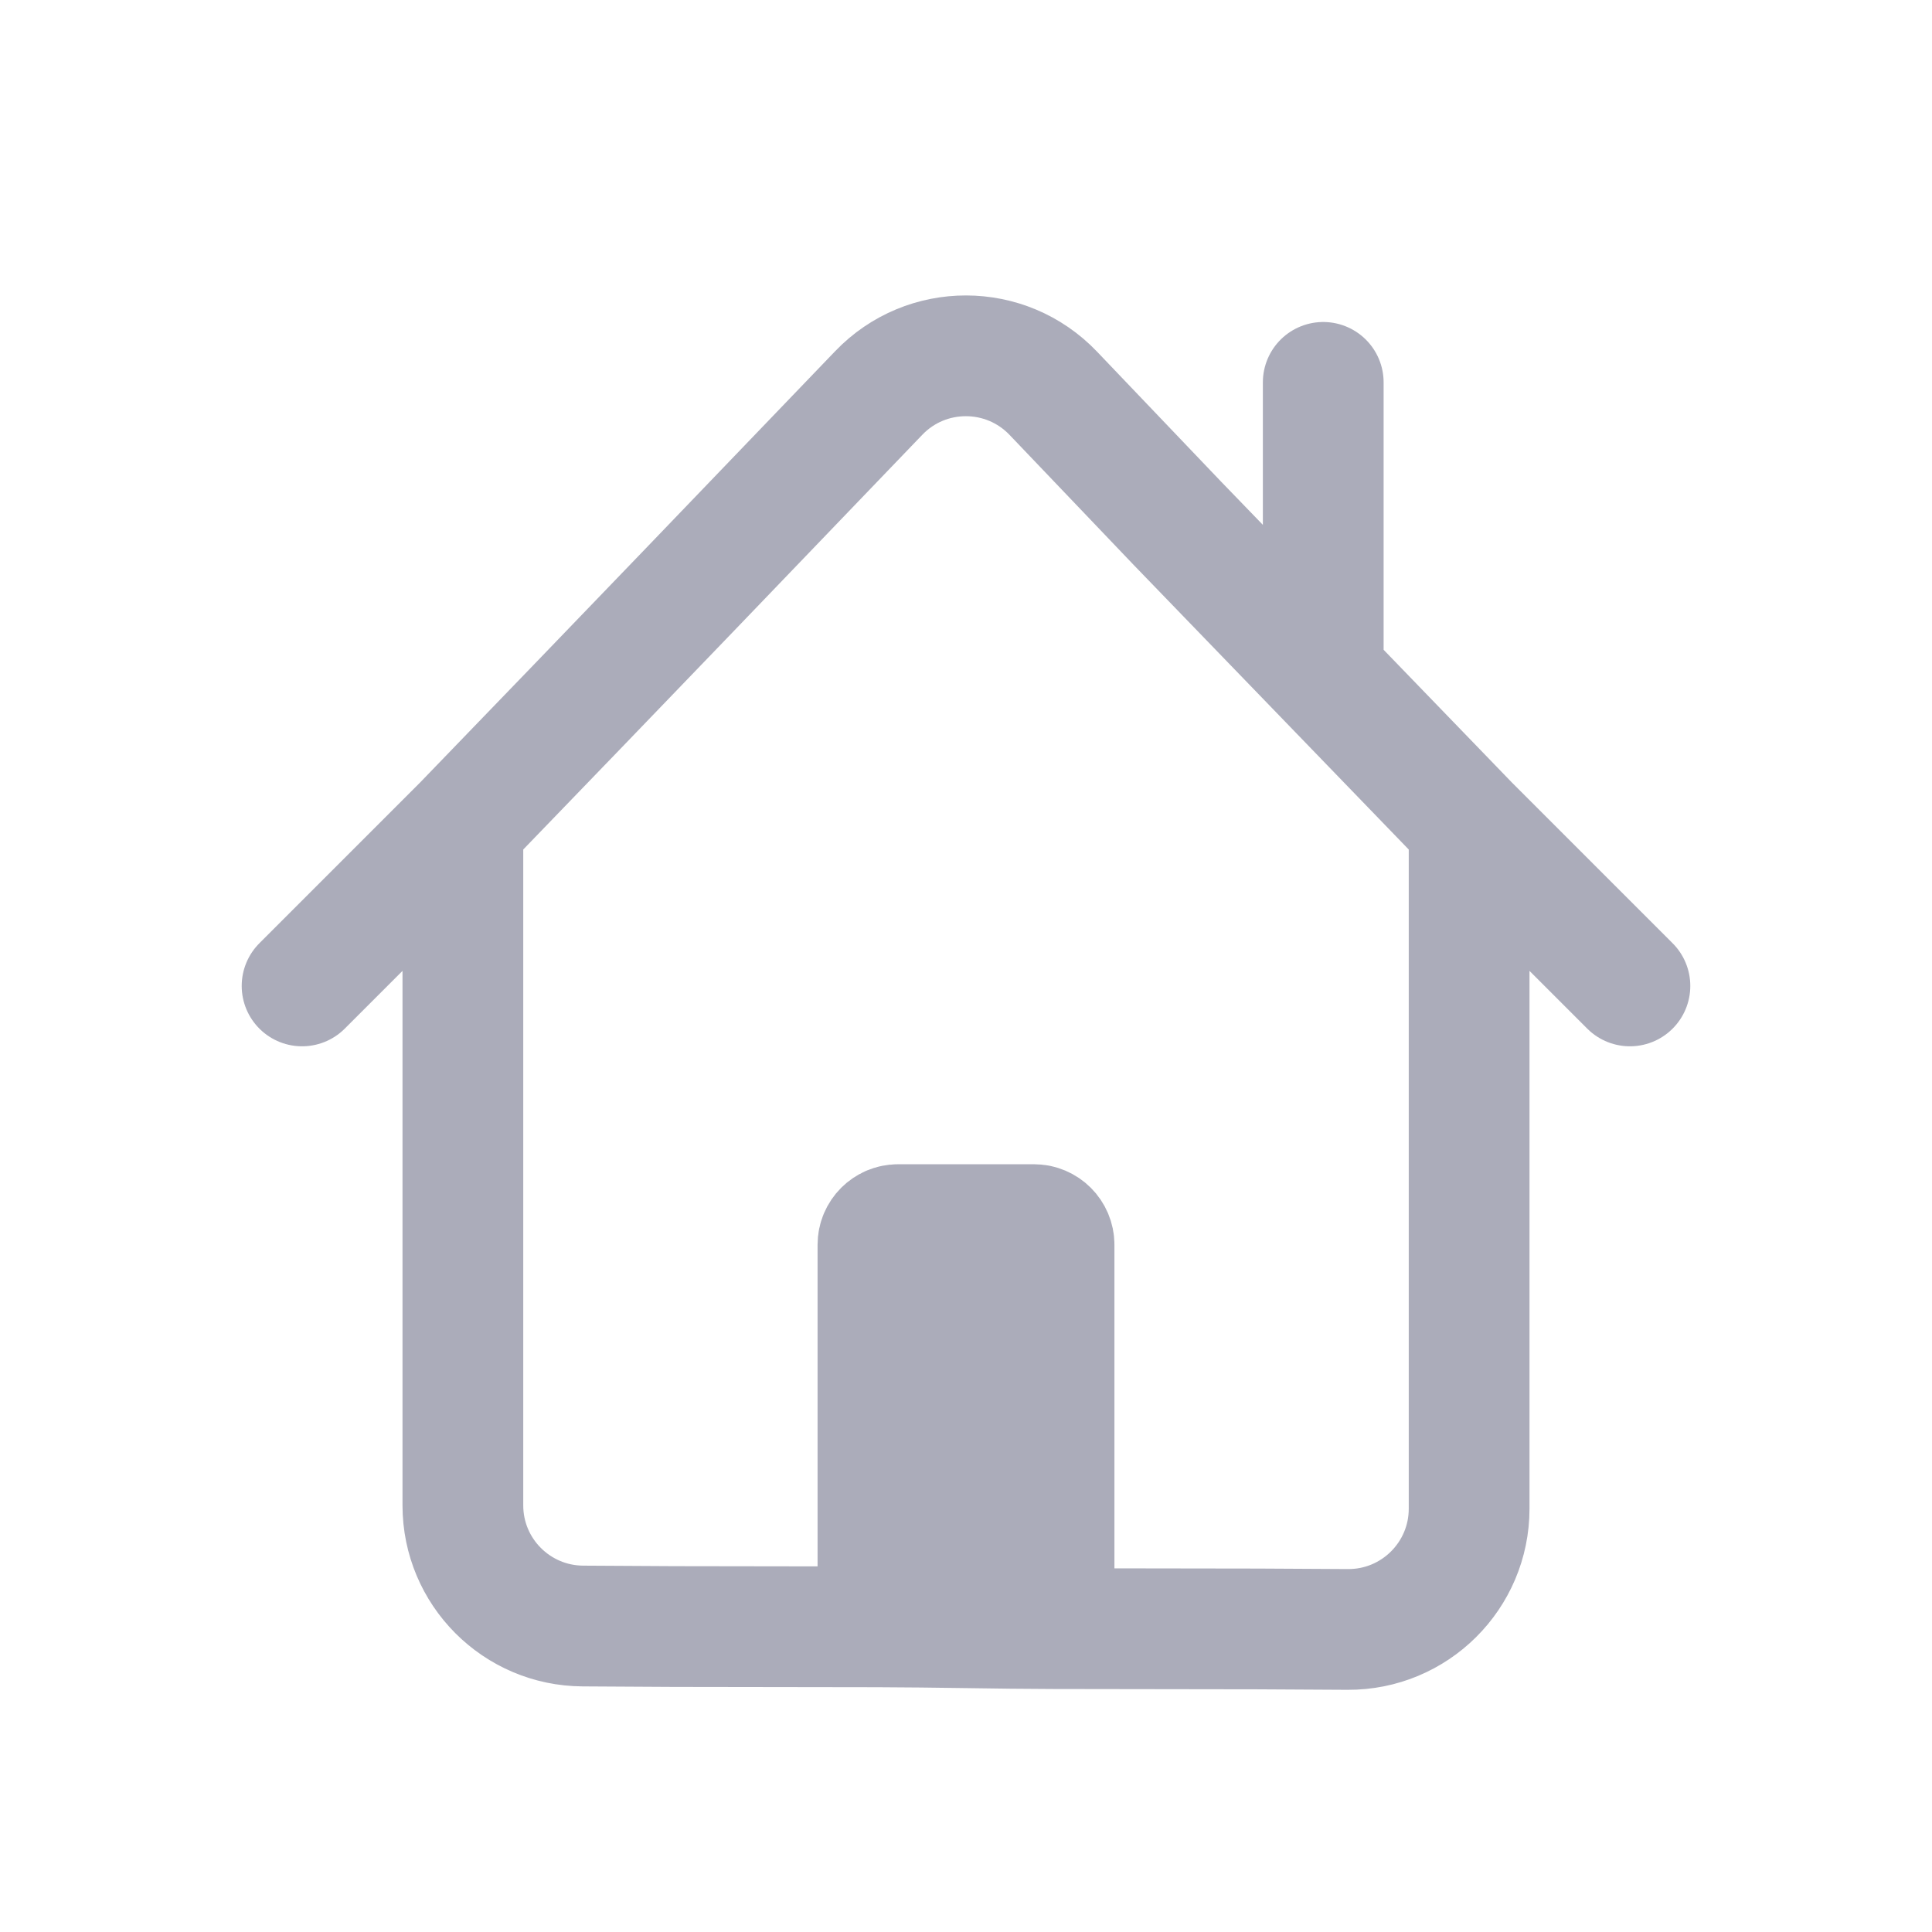<svg width="96" height="96" viewBox="0 0 96 96" fill="none" xmlns="http://www.w3.org/2000/svg">
<path d="M23 41C23 51.733 23 66.627 23 74.801C23 78.101 25.666 80.778 28.966 80.796L33.5 80.822L43.625 80.837M23 41C30.362 33.385 38.717 24.685 43.664 19.527C46.031 17.059 49.976 17.067 52.337 19.541L58.502 26L65.751 33.5M23 41C19.88 44.12 15.01 48.99 15.01 48.99M73 41V74.966C73 78.293 70.293 80.985 66.966 80.966L62.5 80.941L52.375 80.926M73 41L65.751 33.5M73 41L80.99 48.99M65.751 33.5V19M45.75 80.852L48 80.881L50.25 80.911M45.75 80.852V61.85C45.75 61.298 46.198 60.85 46.75 60.85H49.25C49.802 60.85 50.25 61.298 50.25 61.85V80.911M45.75 80.852L43.625 80.837M50.25 80.911L52.375 80.926M52.375 80.926V61.85C52.375 61.298 51.927 60.85 51.375 60.85H44.625C44.073 60.85 43.625 61.298 43.625 61.85V80.837" stroke="#ABACBA" stroke-width="6" stroke-linecap="round"/>
</svg>
